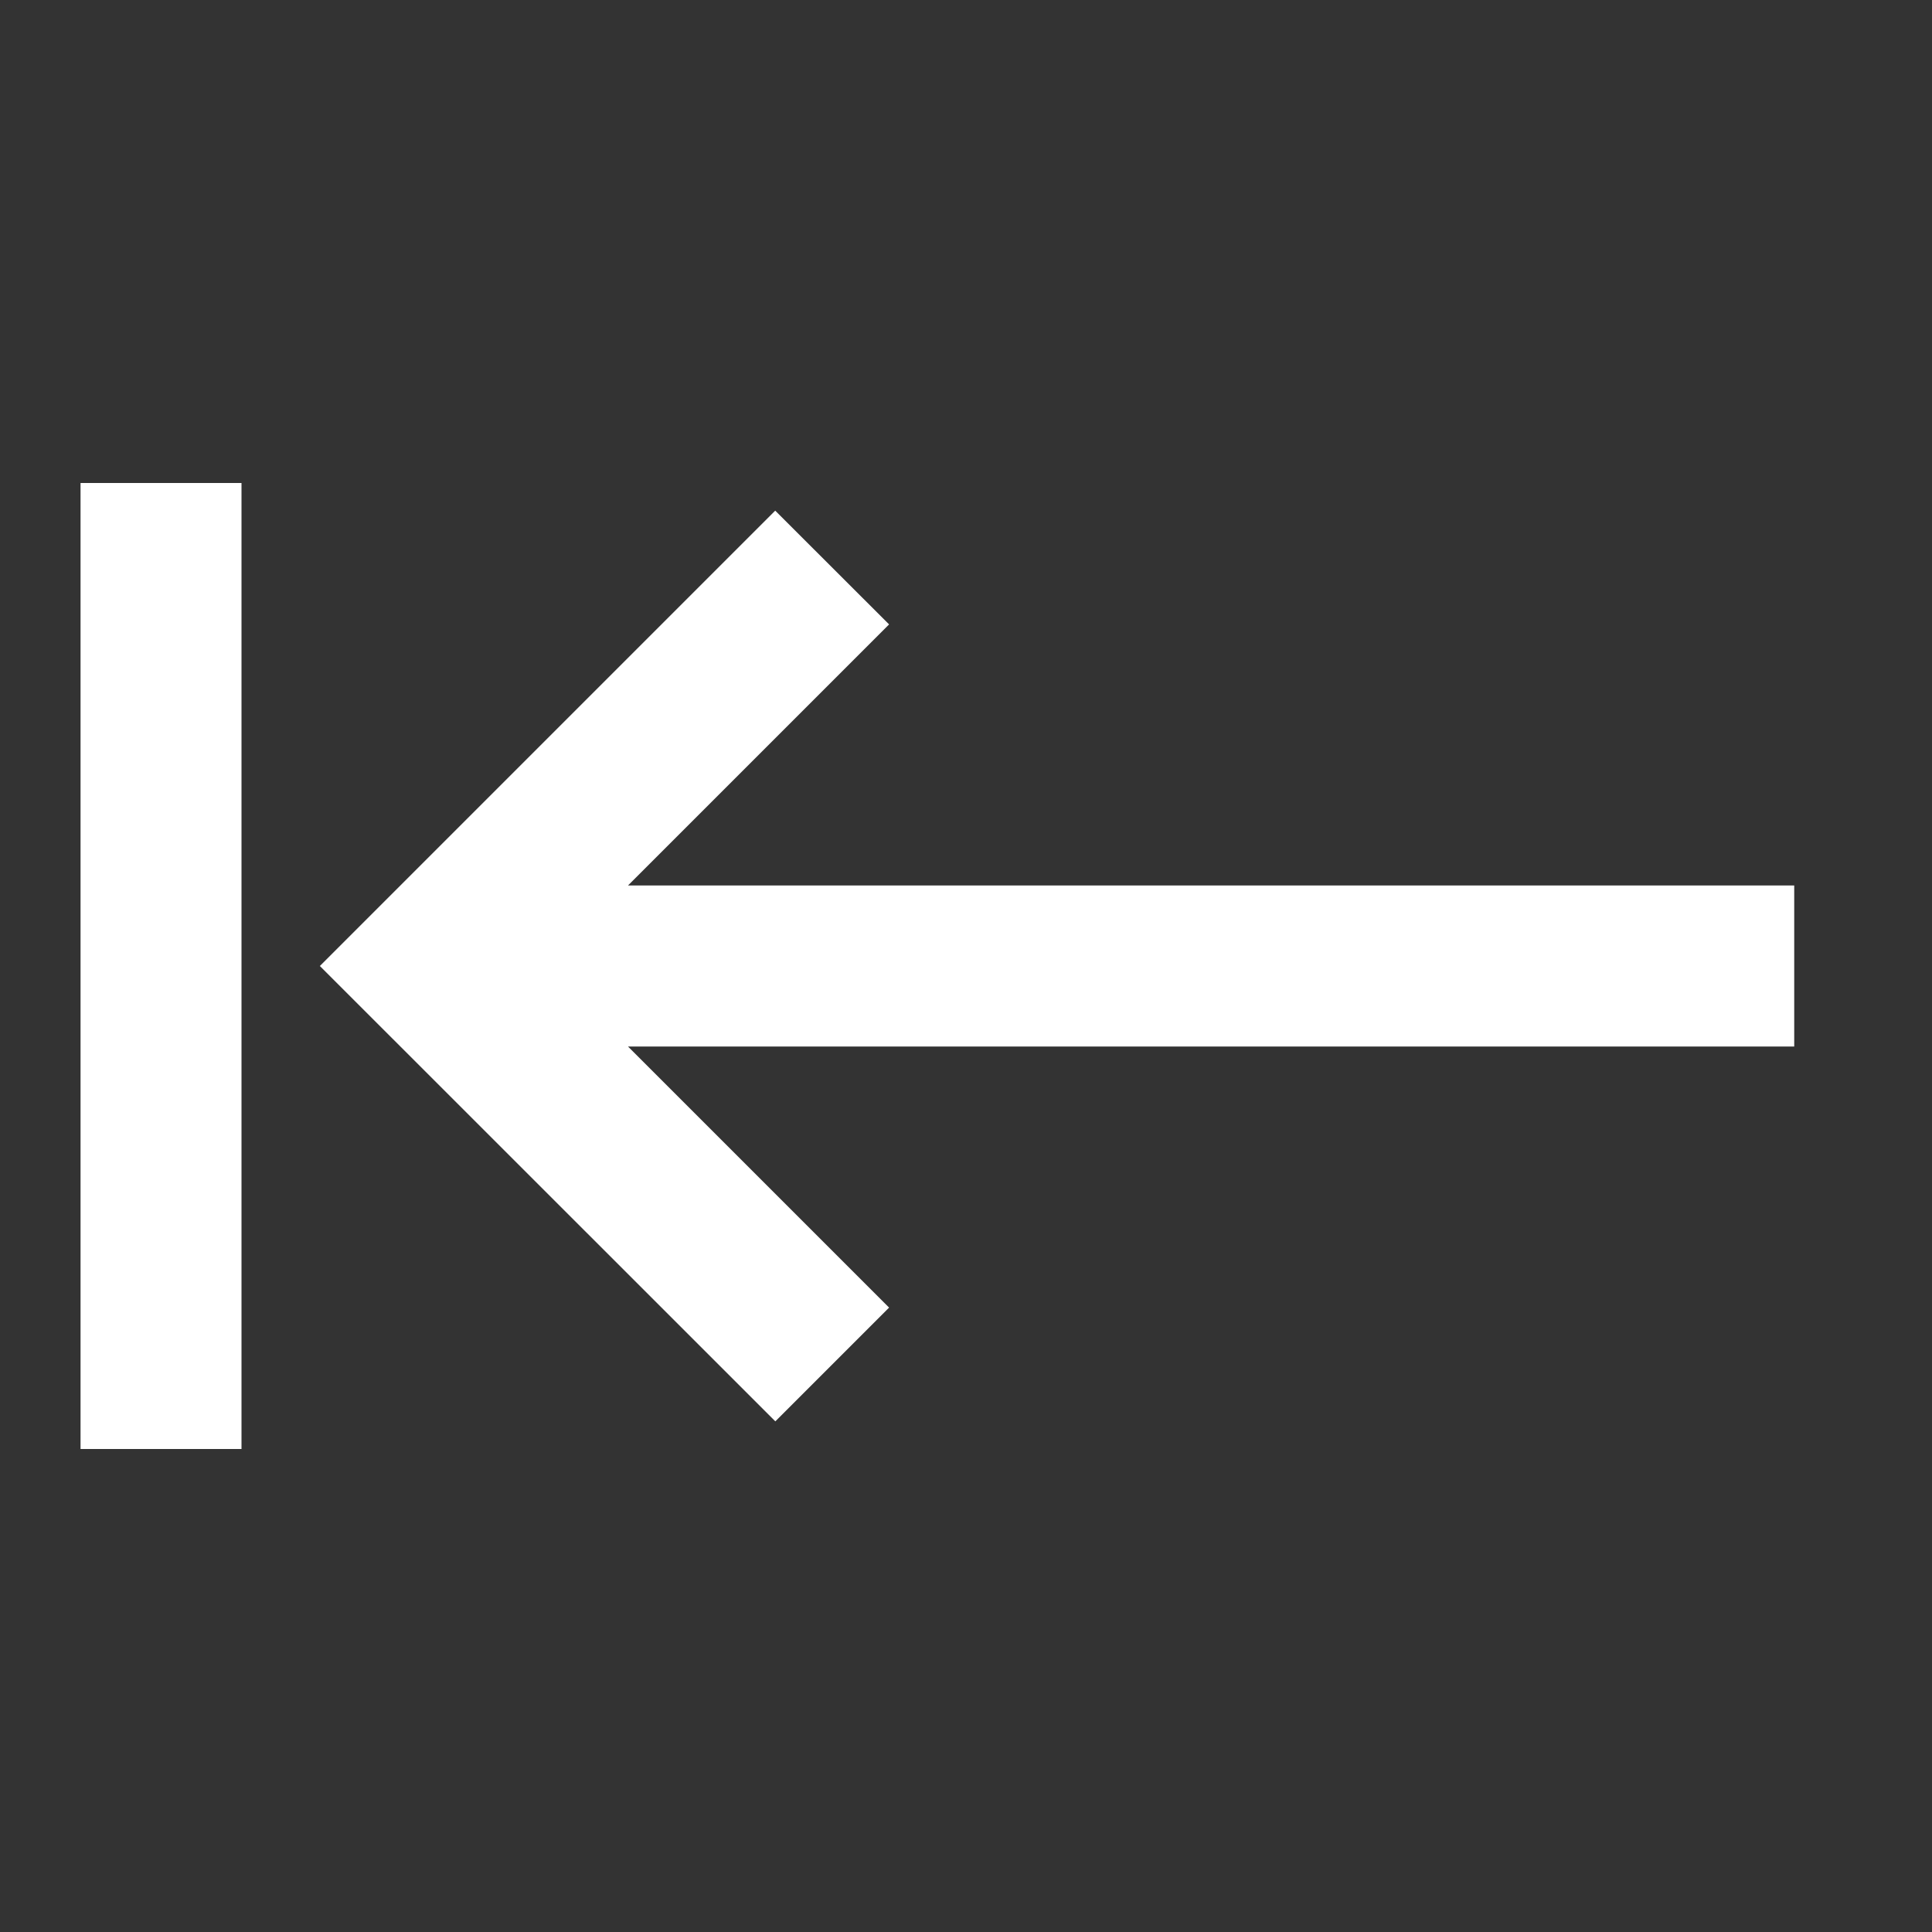 <svg width="16" height="16" viewBox="0 0 16 16" fill="none" xmlns="http://www.w3.org/2000/svg">
<rect x="0" y="0" width="16" height="16" fill="#333333" stroke="none"/>
<path d="M14.859 7.333V8.667H5.201L7.363 10.829L6.421 11.771L2.649 8L6.42 4.229L7.363 5.171L5.201 7.333H14.859ZM2 12V4H0.667V12H2Z" fill="white"/>
</svg>
